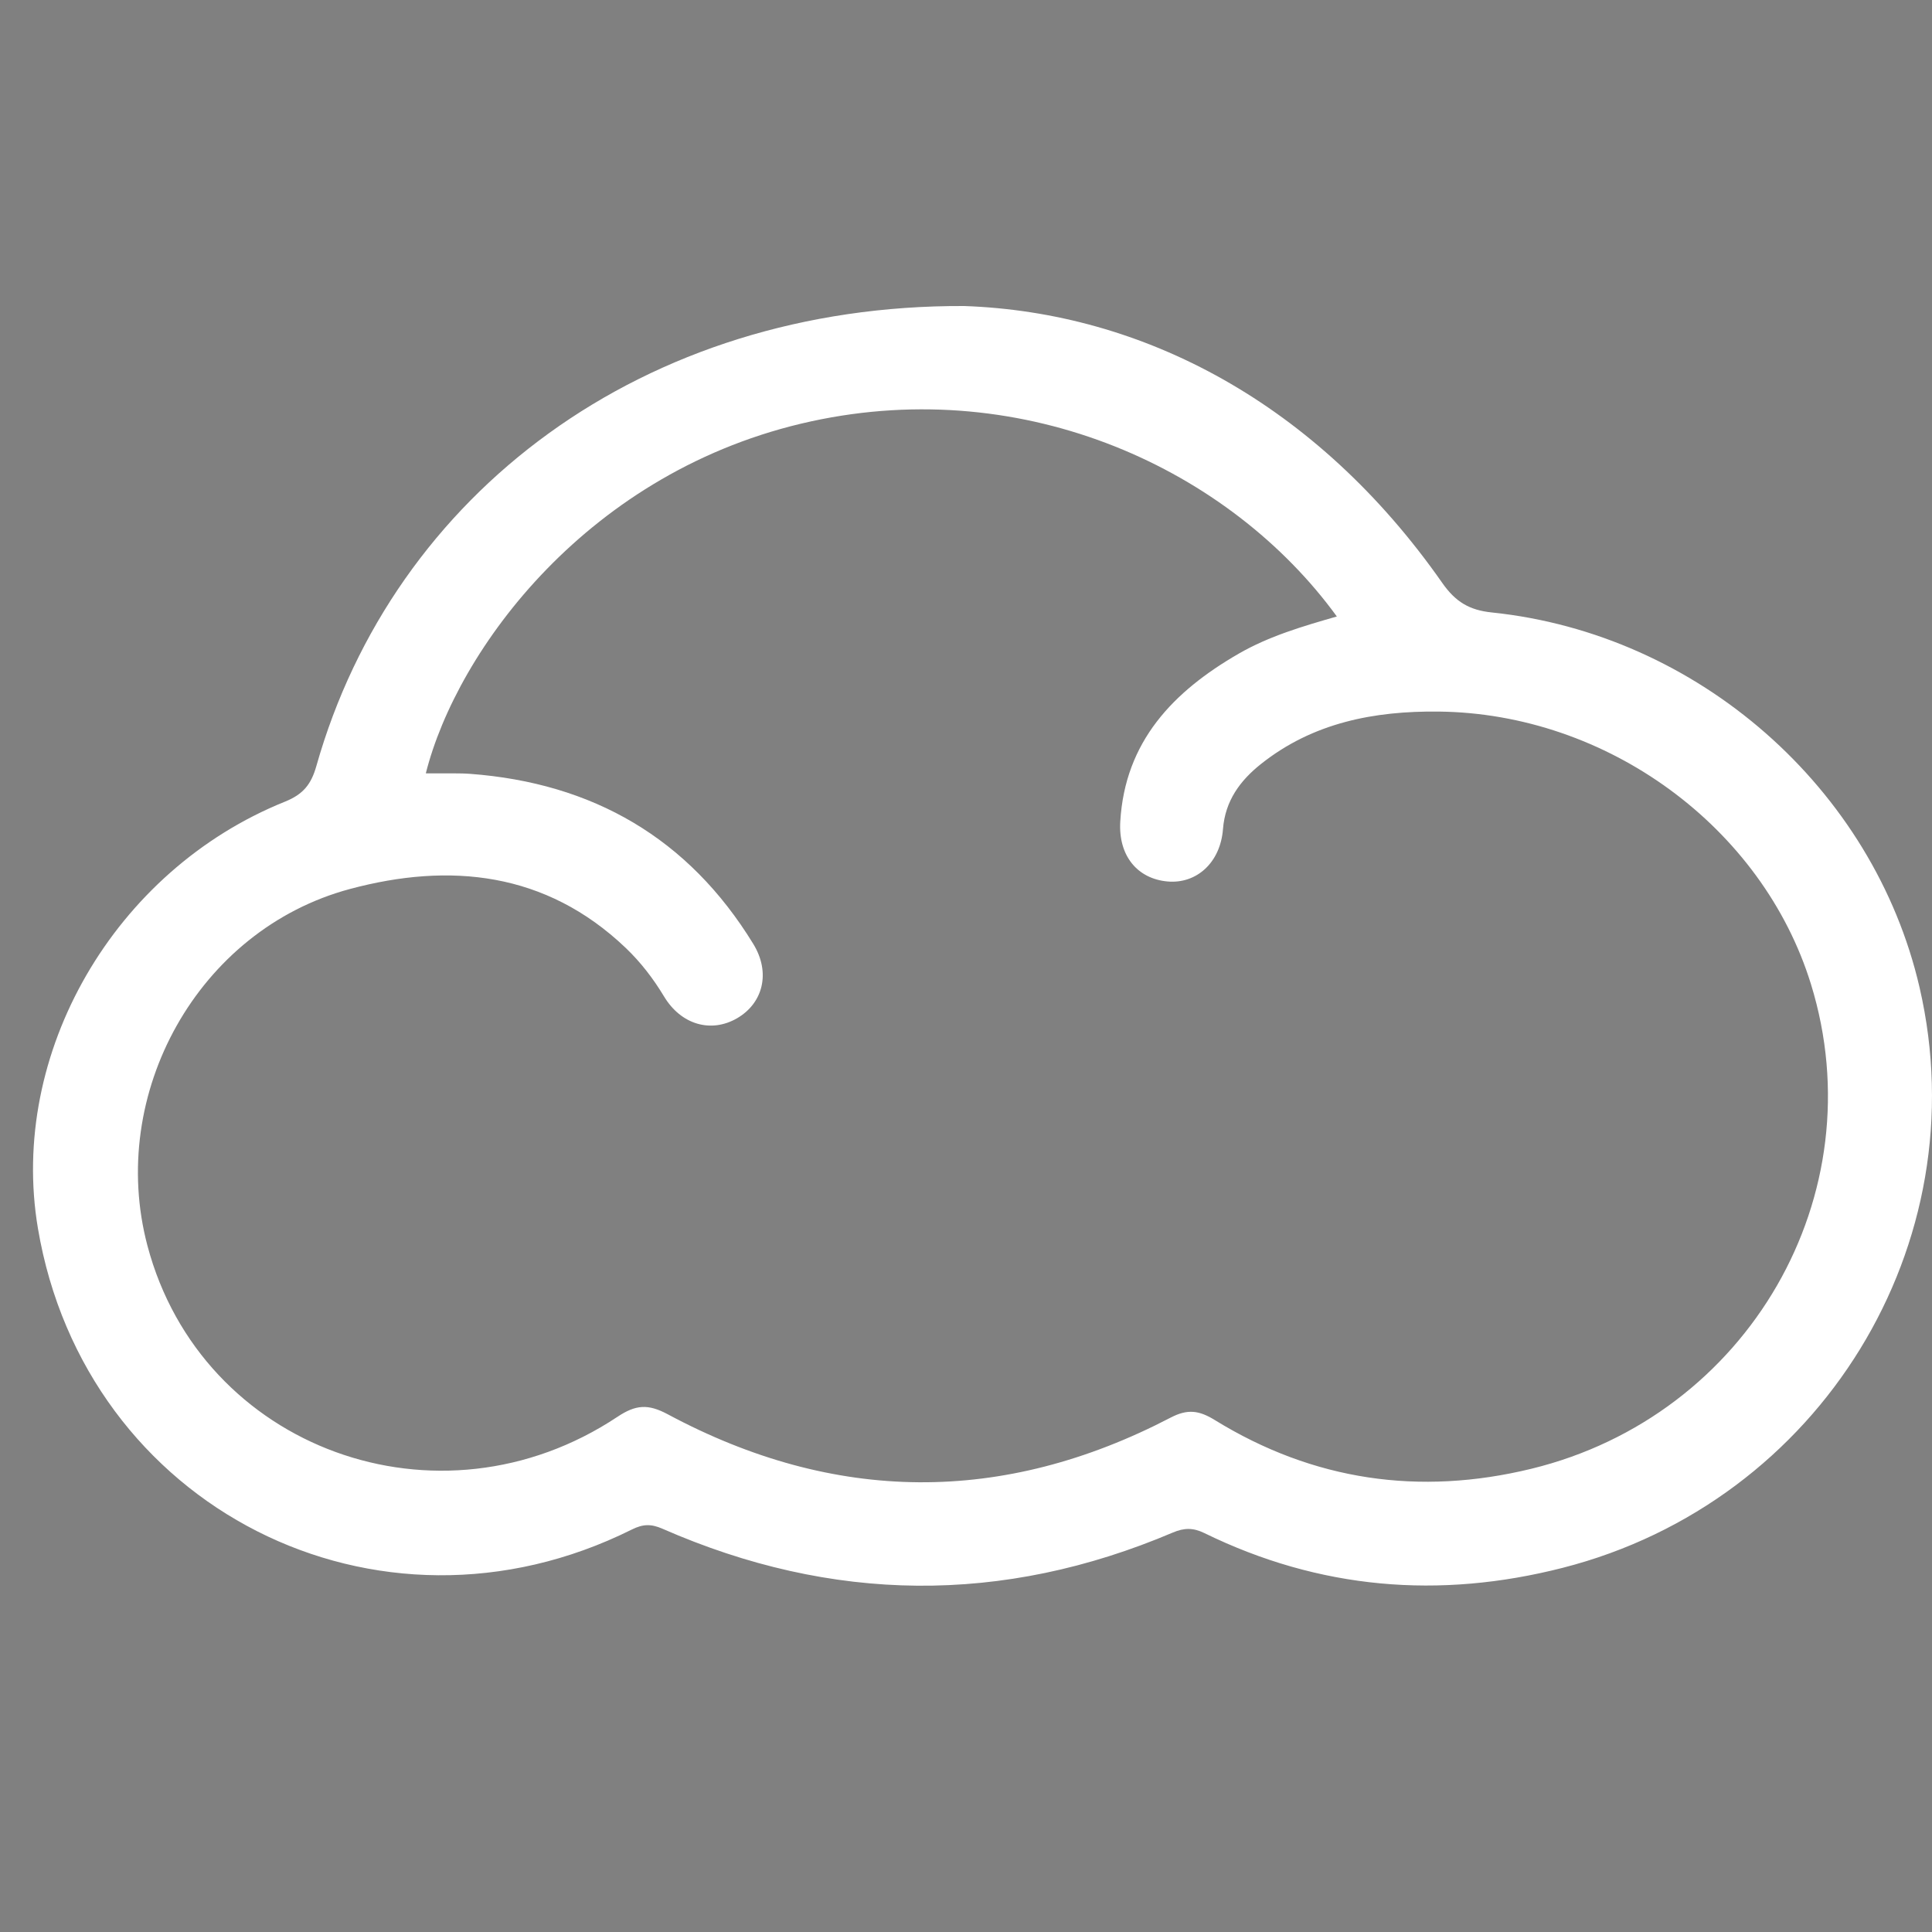 <?xml version="1.0" encoding="utf-8"?>
<!-- Generator: Adobe Illustrator 16.0.0, SVG Export Plug-In . SVG Version: 6.00 Build 0)  -->
<!DOCTYPE svg PUBLIC "-//W3C//DTD SVG 1.1//EN" "http://www.w3.org/Graphics/SVG/1.1/DTD/svg11.dtd">
<svg version="1.1" xmlns="http://www.w3.org/2000/svg" xmlns:xlink="http://www.w3.org/1999/xlink" x="0px" y="0px" width="100px"
	 height="100px" viewBox="0 0 100 100" enable-background="new 0 0 100 100" xml:space="preserve">
<rect x="0" y="0" width="100" height="100" fill="#808080" stroke="none"/>
<g id="Layer_1">
</g>
<g id="Layer_2">
	<rect x="-159.001" y="86.575" fill-rule="evenodd" clip-rule="evenodd" fill="#1A1A1A" width="100" height="100"/>
	<path fill-rule="evenodd" clip-rule="evenodd" fill="#FFFFFF" d="M49.905,15.84c9.256,0.321,18.245,5.033,24.746,14.331
		c0.685,0.98,1.403,1.41,2.559,1.529c10.678,1.106,19.762,9.092,22.147,19.415c3.066,13.271-5.125,26.623-18.467,30.034
		c-6.387,1.634-12.597,1.116-18.552-1.797c-0.575-0.281-1.045-0.277-1.627-0.03c-8.831,3.755-17.646,3.651-26.418-0.193
		c-0.588-0.258-1.008-0.251-1.594,0.041C19.537,85.73,4.4,78.04,1.962,63.574c-1.521-9.034,3.938-18.52,12.789-22.081
		c0.951-0.383,1.357-0.903,1.623-1.841C20.373,25.533,33.296,15.767,49.905,15.84z M22.04,40.028c0.366,0,0.719-0.002,1.071,0.001
		c0.403,0.004,0.807-0.006,1.208,0.024c6.367,0.473,11.319,3.329,14.671,8.805c0.912,1.488,0.505,3.066-0.84,3.847
		c-1.344,0.779-2.898,0.337-3.779-1.128c-0.559-0.927-1.205-1.77-1.988-2.517c-4.134-3.94-9.108-4.431-14.274-3.045
		C10.249,48.124,5.551,56.624,7.632,64.479c2.785,10.511,15.072,15.007,24.327,8.855c0.943-0.627,1.579-0.68,2.6-0.133
		c8.632,4.628,17.342,4.704,26.041,0.17c0.875-0.455,1.472-0.367,2.279,0.131c5.092,3.136,10.588,3.931,16.376,2.523
		c11.251-2.738,17.843-14.191,14.481-25.082c-2.511-8.131-10.543-14.019-19.273-14.112c-3.34-0.036-6.506,0.573-9.2,2.717
		c-1.076,0.857-1.848,1.9-1.962,3.369c-0.134,1.732-1.369,2.843-2.87,2.708c-1.559-0.14-2.552-1.331-2.446-3.102
		c0.243-4.146,2.744-6.735,6.125-8.686c1.577-0.911,3.318-1.42,5.085-1.928c-5.521-7.588-16.06-12.521-27.2-10.102
		C30.466,24.311,23.65,33.639,22.04,40.028z"/>
</g>
</svg>
